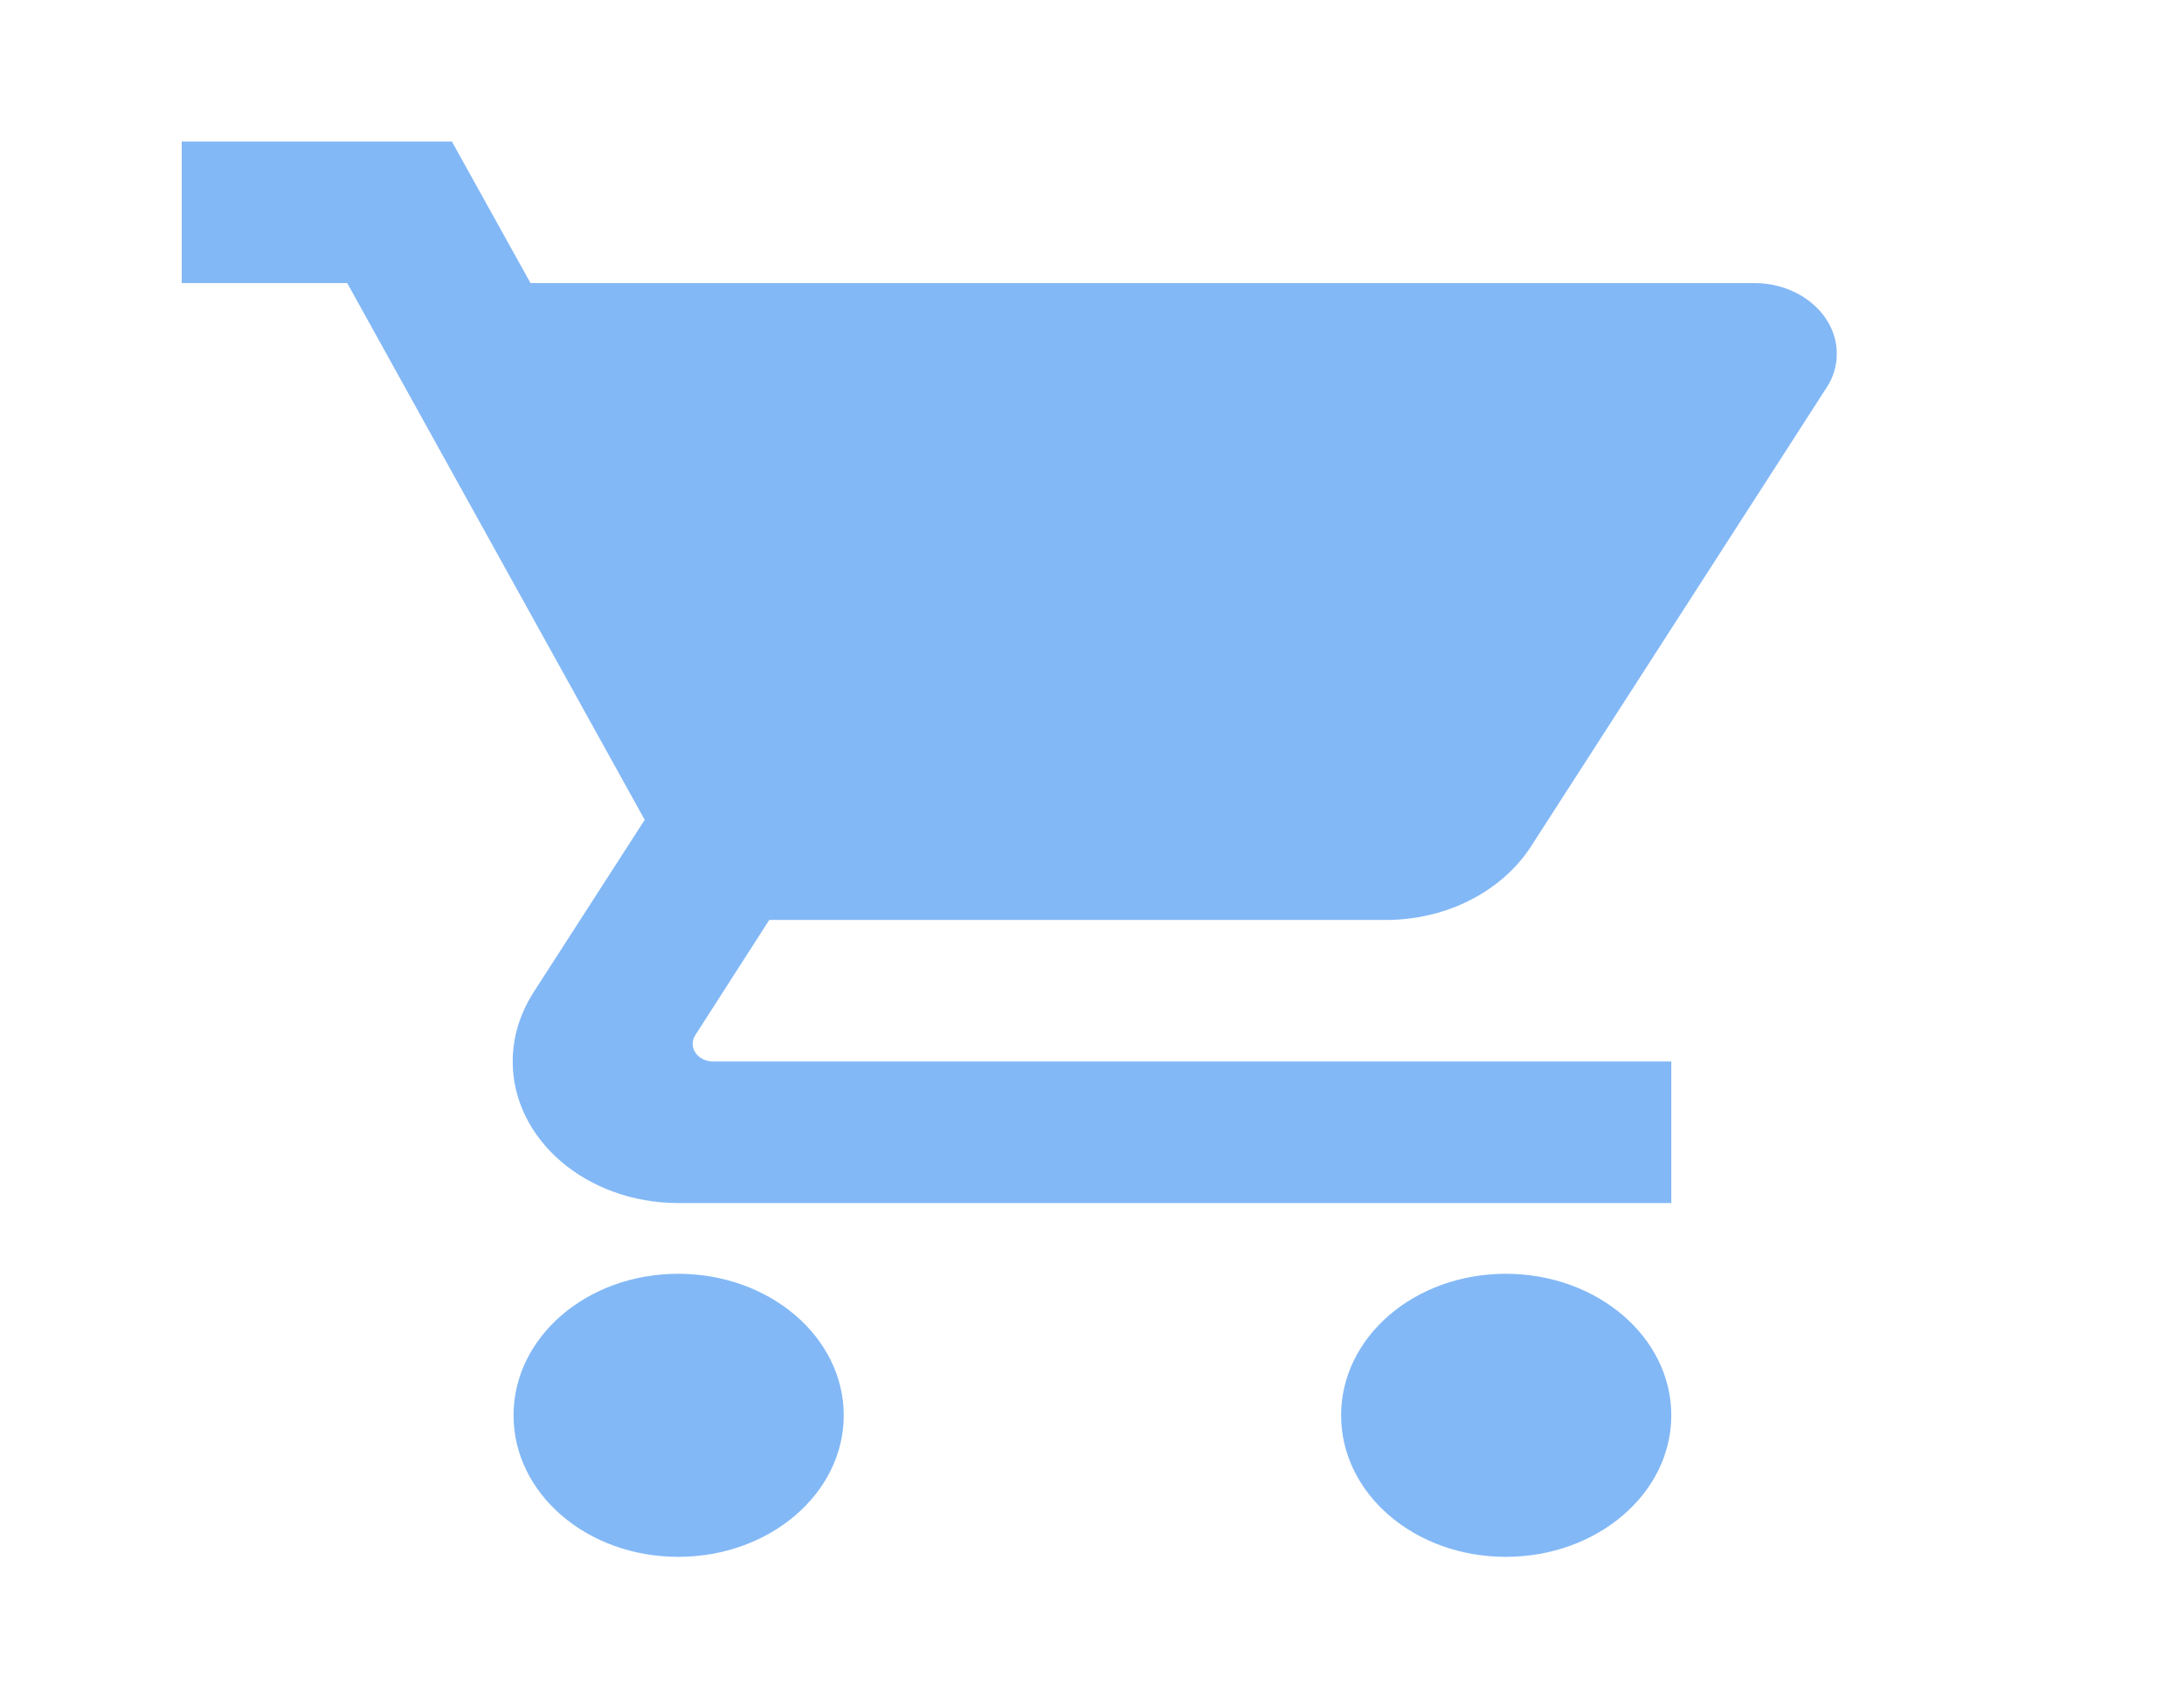            <svg width="45" height="35" viewBox="0 0 76 65" fill="none" xmlns="http://www.w3.org/2000/svg">
            <path d="M22.167 48.75C18.668 48.75 15.865 51.174 15.865 54.167C15.865 57.159 18.668 59.583 22.167 59.583C25.666 59.583 28.5 57.159 28.5 54.167C28.5 51.174 25.666 48.75 22.167 48.75ZM3.167 5.417V10.833H9.5L20.884 31.376L16.609 38.011C16.118 38.797 15.833 39.677 15.833 40.625C15.833 43.618 18.668 46.042 22.167 46.042H60.167V40.625H23.512C23.069 40.625 22.721 40.327 22.721 39.948C22.721 39.826 22.753 39.718 22.816 39.623L25.65 35.208H49.242C51.617 35.208 53.691 34.084 54.783 32.419L66.104 14.842C66.358 14.463 66.5 14.016 66.5 13.542C66.5 12.039 65.075 10.833 63.333 10.833H16.514L13.506 5.417H3.167ZM53.833 48.75C50.334 48.75 47.532 51.174 47.532 54.167C47.532 57.159 50.334 59.583 53.833 59.583C57.333 59.583 60.167 57.159 60.167 54.167C60.167 51.174 57.333 48.75 53.833 48.75Z" fill="#83B8F6"/>
           </svg>